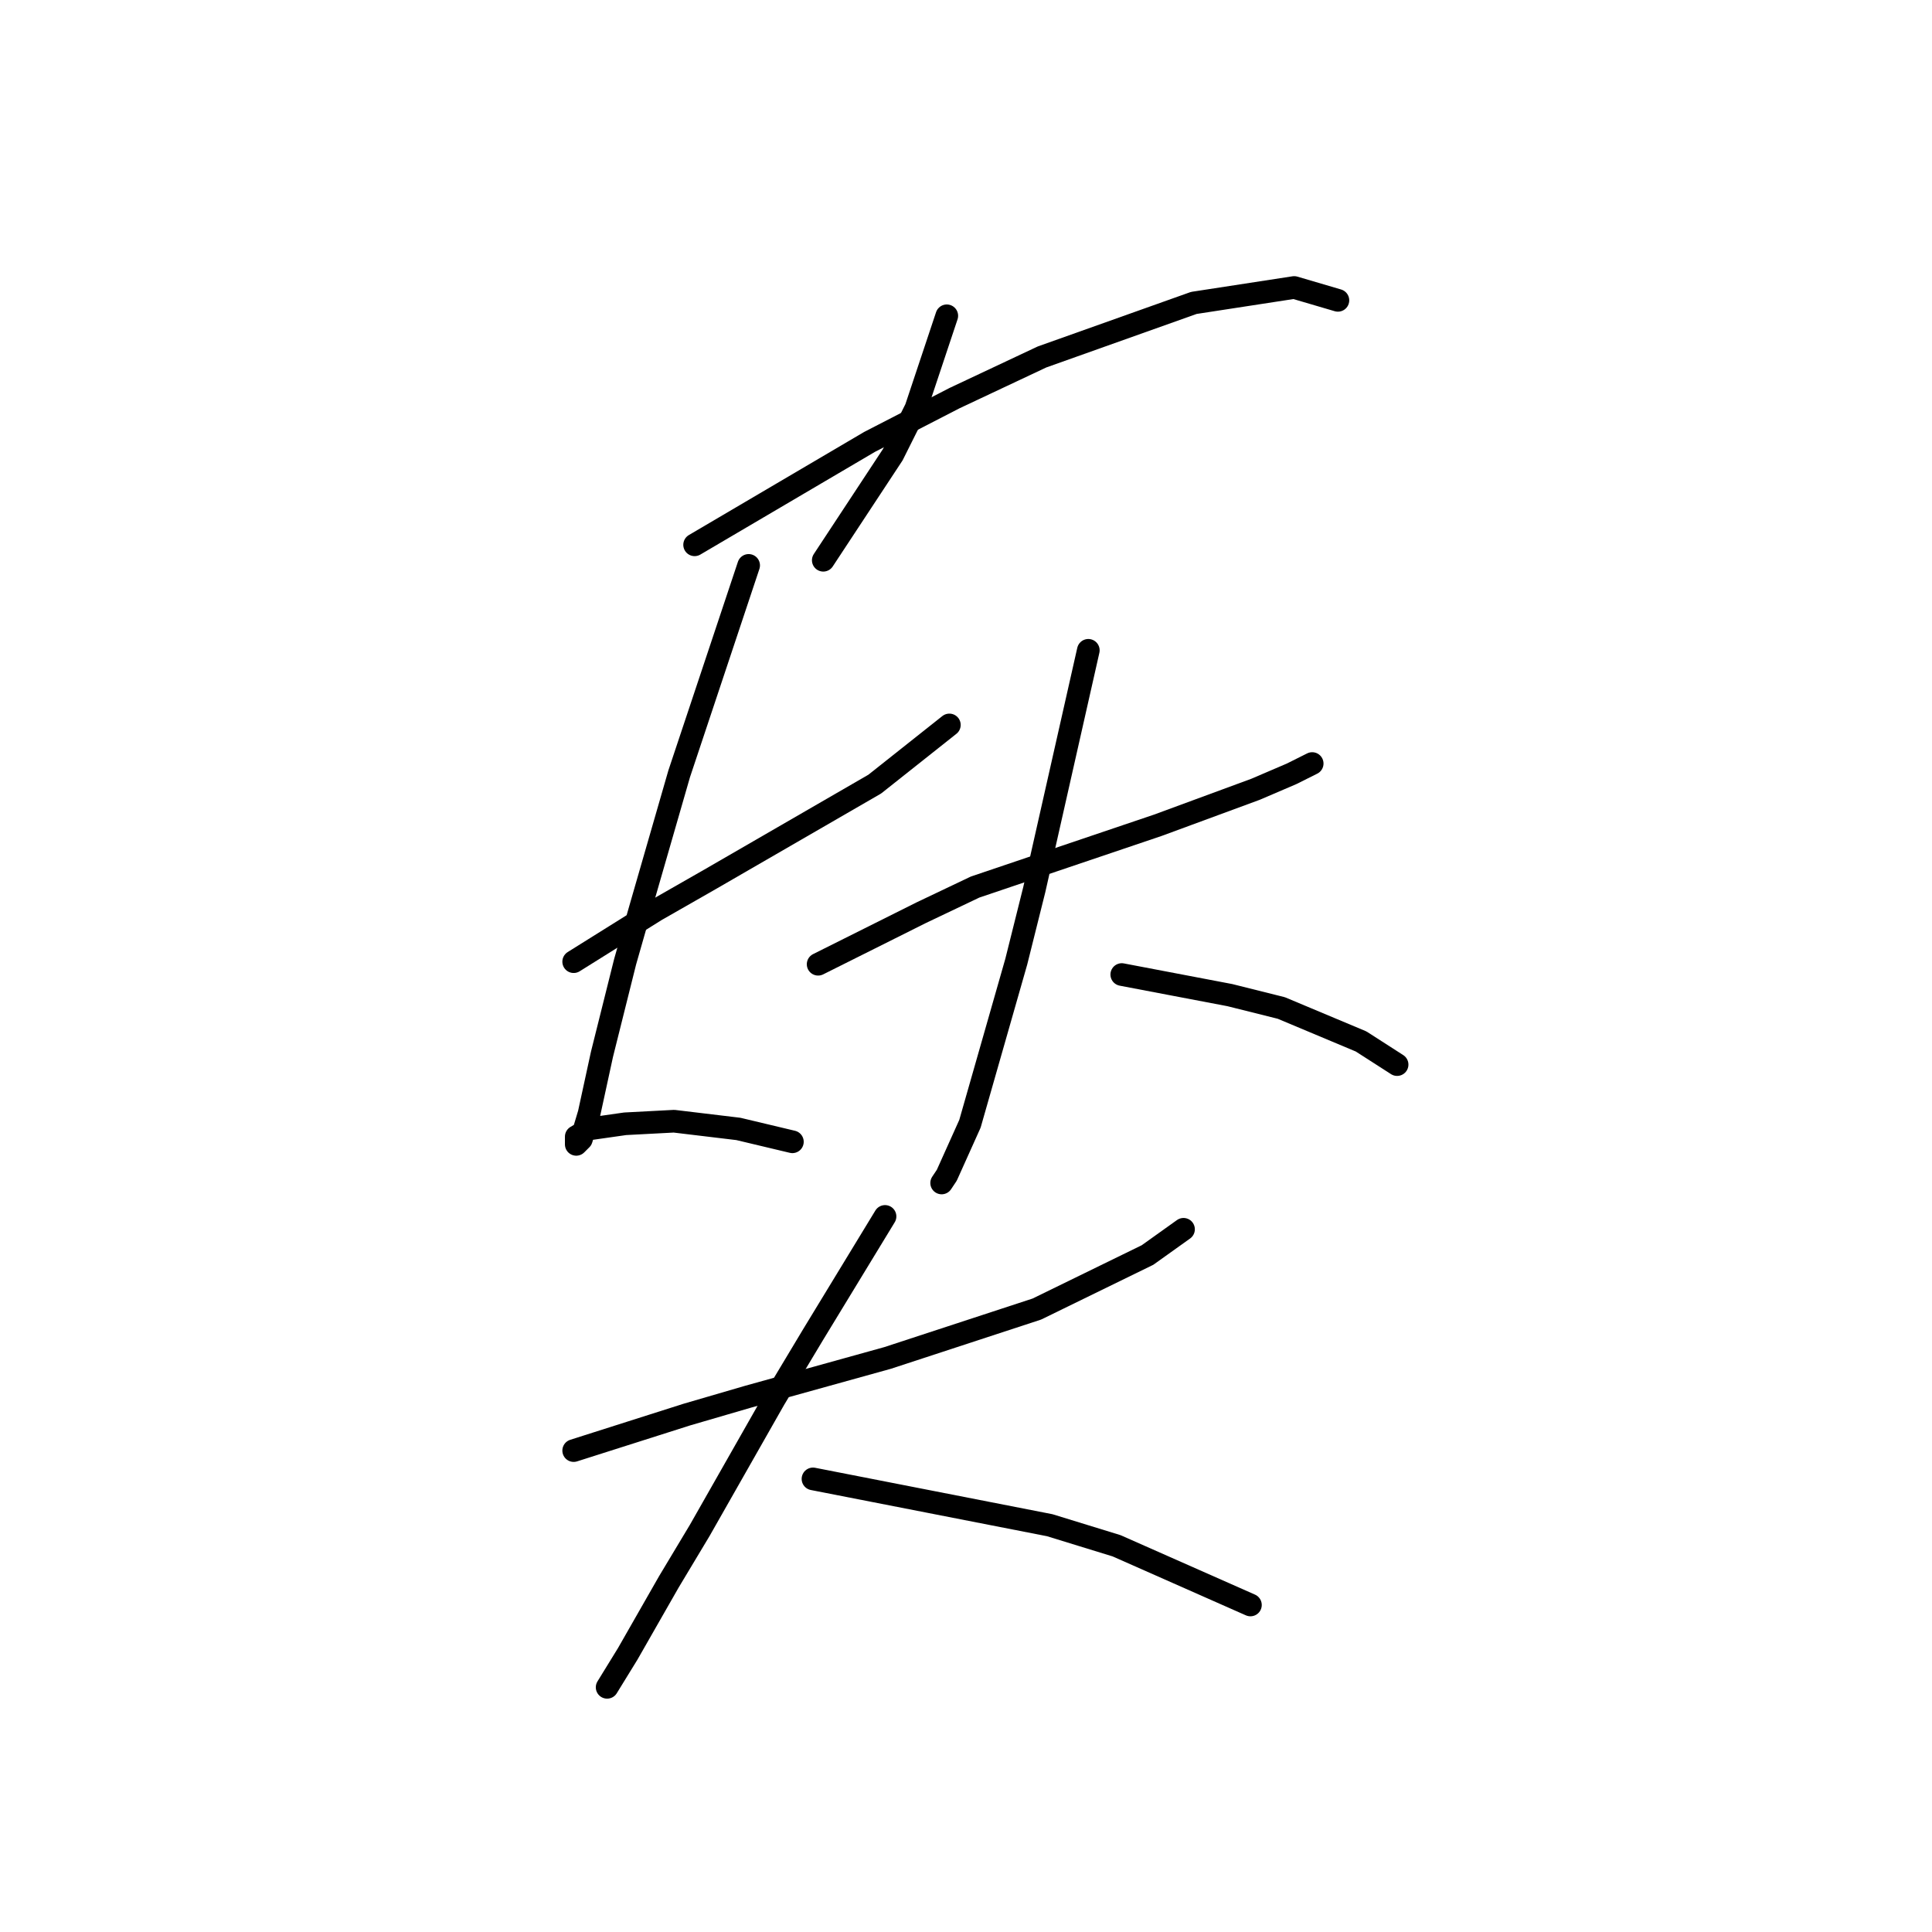 <?xml version="1.0" standalone="no"?>
    <svg width="256" height="256" xmlns="http://www.w3.org/2000/svg" version="1.1">
    <polyline stroke="black" stroke-width="3" stroke-linecap="round" fill="transparent" stroke-linejoin="round" points="125.455 41.844 123.409 47.982 121.363 54.119 118.294 60.256 109.088 74.236 109.088 74.236 " />
        <polyline stroke="black" stroke-width="3" stroke-linecap="round" fill="transparent" stroke-linejoin="round" points="92.04 72.19 103.633 65.371 115.226 58.552 126.478 52.755 138.07 47.3 158.187 40.139 171.485 38.094 177.281 39.798 177.281 39.798 " />
        <polyline stroke="black" stroke-width="3" stroke-linecap="round" fill="transparent" stroke-linejoin="round" points="76.015 127.427 81.47 124.017 86.926 120.607 94.086 116.516 115.908 103.9 125.796 96.058 125.796 96.058 " />
        <polyline stroke="black" stroke-width="3" stroke-linecap="round" fill="transparent" stroke-linejoin="round" points="99.2 74.918 96.132 84.124 93.063 93.33 89.994 102.536 84.88 120.266 82.834 127.427 79.765 139.701 78.06 147.544 77.038 150.953 76.356 151.635 76.356 151.294 76.356 150.612 78.06 149.589 82.834 148.907 89.312 148.566 97.836 149.589 104.997 151.294 104.997 151.294 " />
        <polyline stroke="black" stroke-width="3" stroke-linecap="round" fill="transparent" stroke-linejoin="round" points="108.406 127.768 115.226 124.358 122.045 120.948 129.205 117.539 153.414 109.355 166.37 104.582 171.144 102.536 173.872 101.172 173.872 101.172 " />
        <polyline stroke="black" stroke-width="3" stroke-linecap="round" fill="transparent" stroke-linejoin="round" points="144.208 86.17 141.821 96.74 139.434 107.31 137.047 117.88 134.661 127.427 128.523 148.907 125.455 155.727 124.773 156.75 124.773 156.75 " />
        <polyline stroke="black" stroke-width="3" stroke-linecap="round" fill="transparent" stroke-linejoin="round" points="148.64 129.131 155.801 130.495 162.961 131.859 169.78 133.564 180.35 137.997 185.124 141.065 185.124 141.065 " />
        <polyline stroke="black" stroke-width="3" stroke-linecap="round" fill="transparent" stroke-linejoin="round" points="76.015 192.21 83.516 189.823 91.017 187.437 99.2 185.05 117.612 179.935 137.388 173.457 152.05 166.297 156.823 162.887 156.823 162.887 " />
        <polyline stroke="black" stroke-width="3" stroke-linecap="round" fill="transparent" stroke-linejoin="round" points="117.272 161.182 112.498 169.024 107.724 176.867 102.61 185.391 92.722 202.78 88.63 209.599 83.175 219.146 80.447 223.579 80.447 223.579 " />
        <polyline stroke="black" stroke-width="3" stroke-linecap="round" fill="transparent" stroke-linejoin="round" points="107.724 195.961 123.409 199.029 139.093 202.098 147.958 204.826 165.689 212.668 165.689 212.668 " />
        </svg>